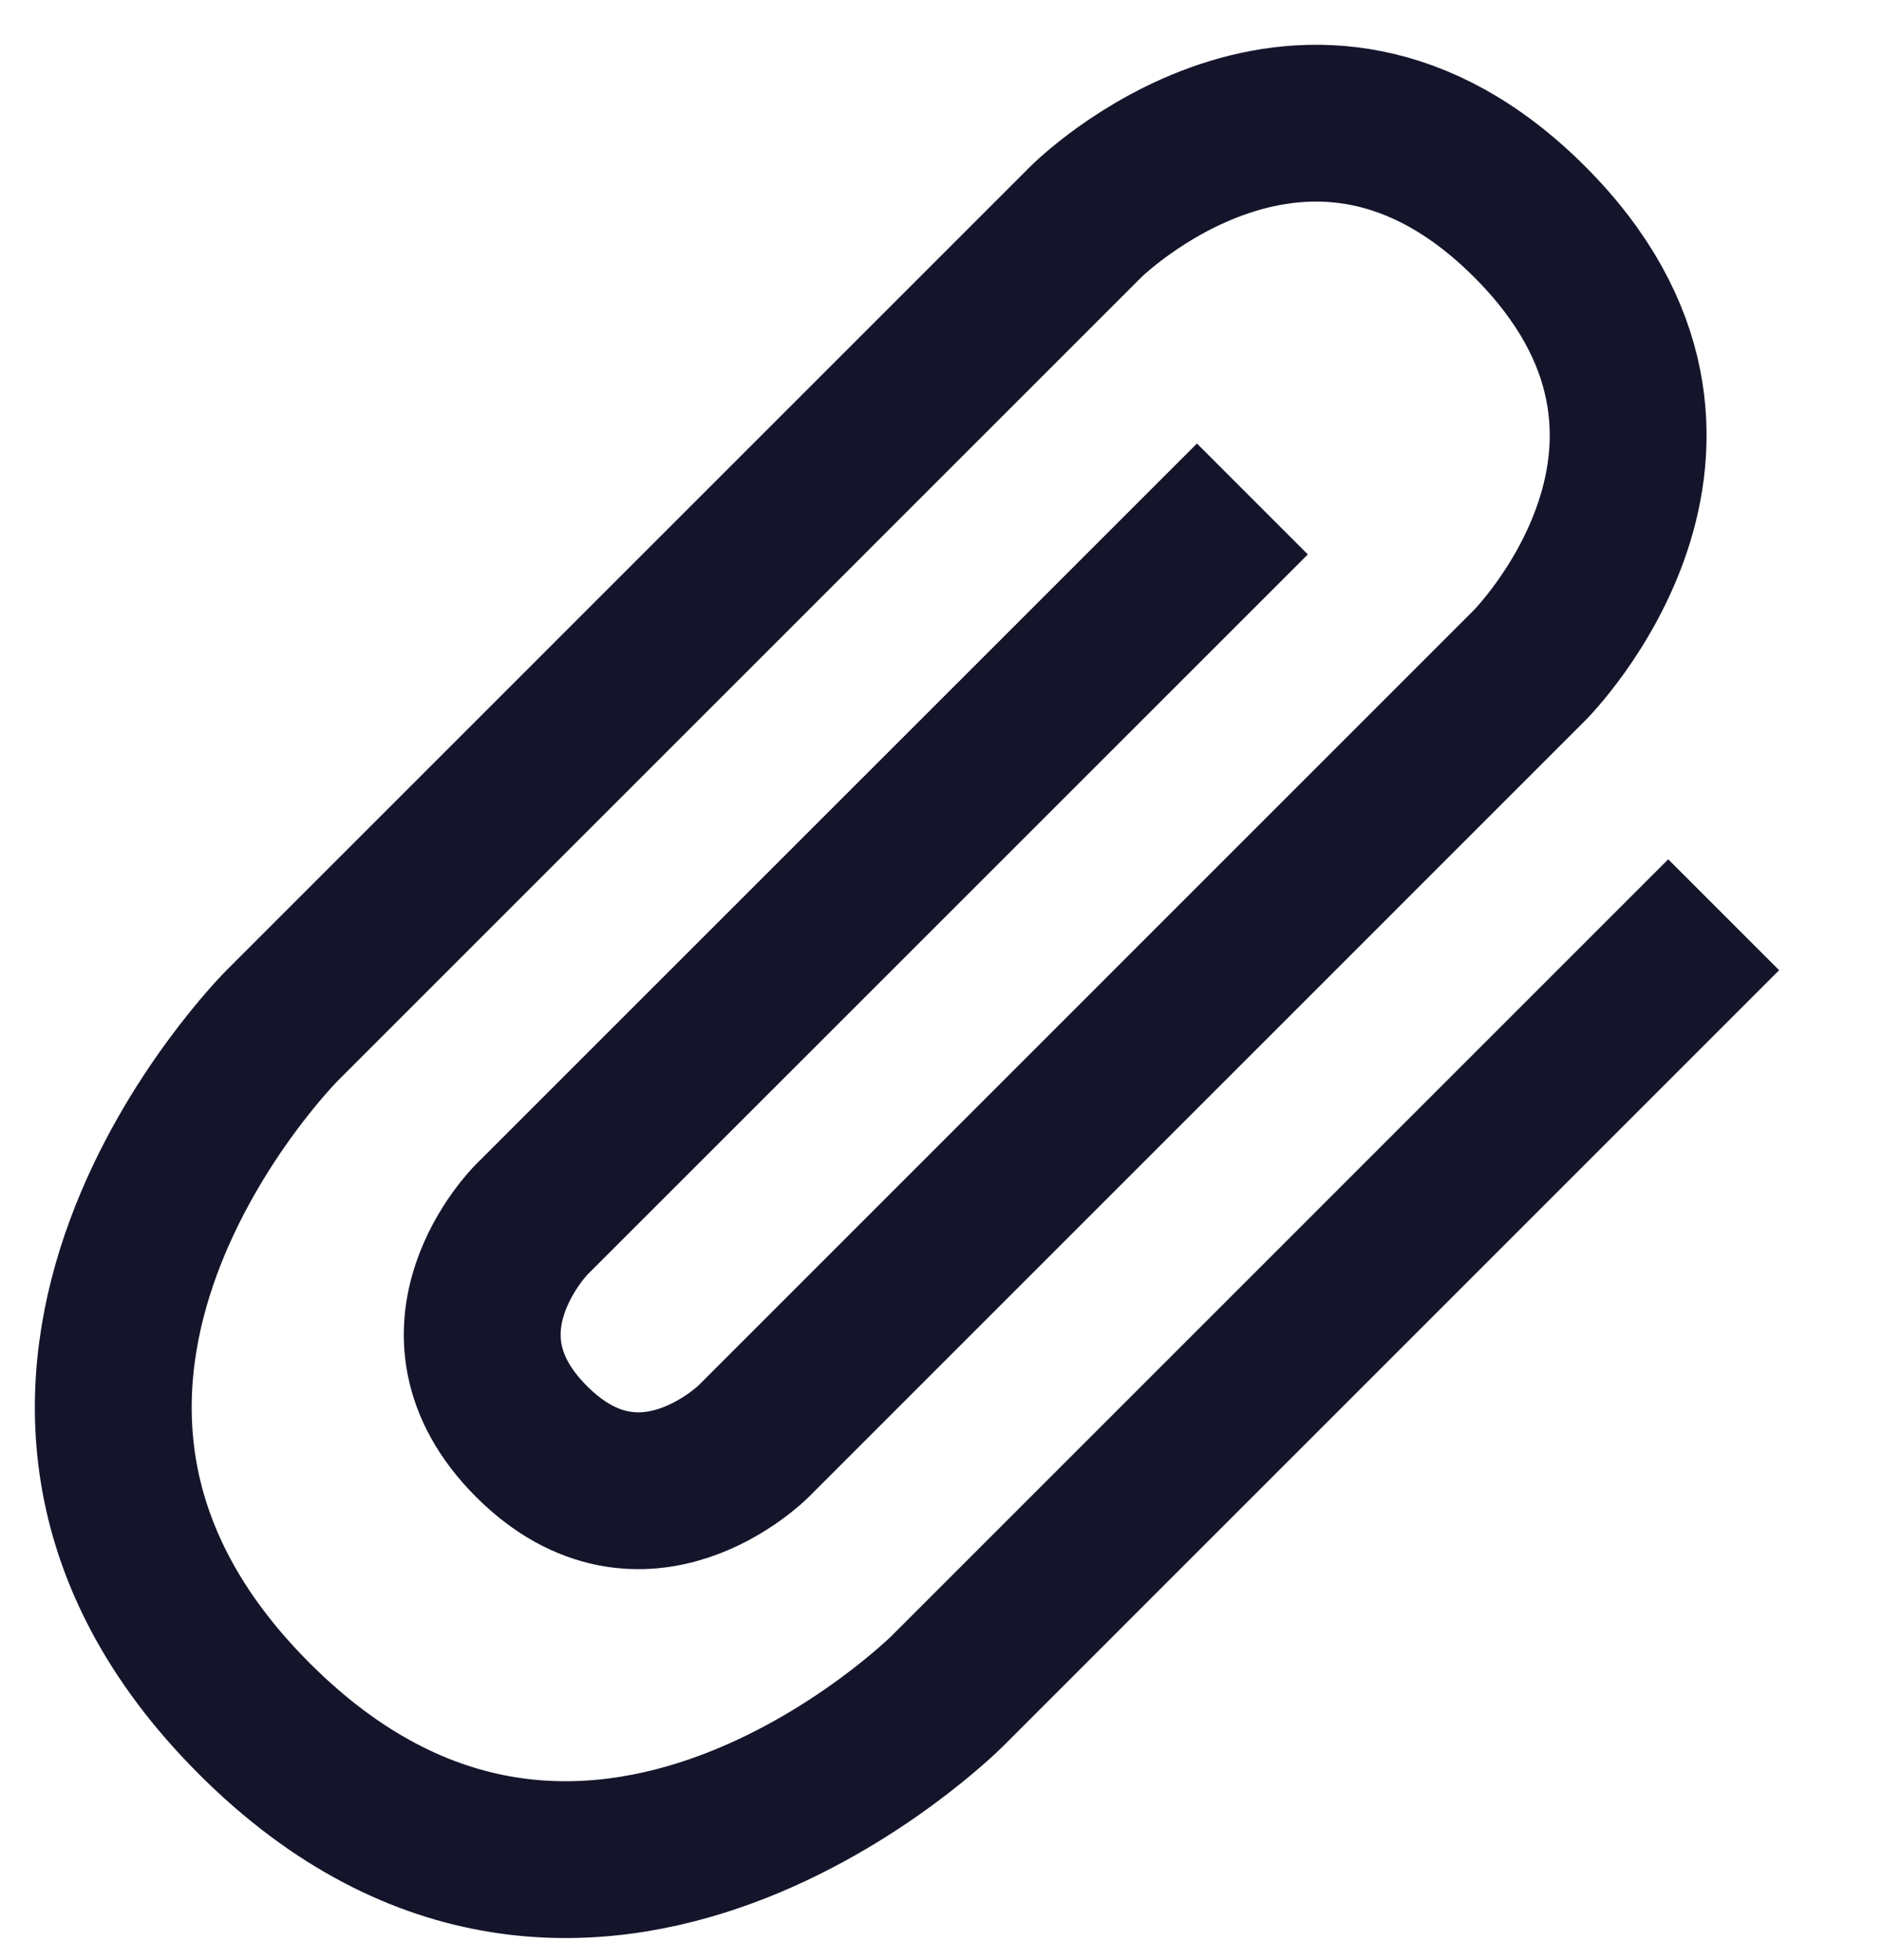 <svg width="24" height="25" viewBox="0 0 24 25" fill="none" xmlns="http://www.w3.org/2000/svg">
<path d="M21.981 11.667L12.082 21.567C12.082 21.567 7.485 26.163 3.243 21.92C-1 17.678 3.596 13.082 3.596 13.082L13.849 2.828C13.849 2.828 16.678 6.49793e-05 19.506 2.828C22.334 5.657 19.506 8.485 19.506 8.485L9.607 18.385C9.607 18.385 8.192 19.799 6.778 18.385C5.364 16.971 6.778 15.556 6.778 15.556L15.971 6.364" stroke="#14142B" stroke-width="2"/>
</svg>
